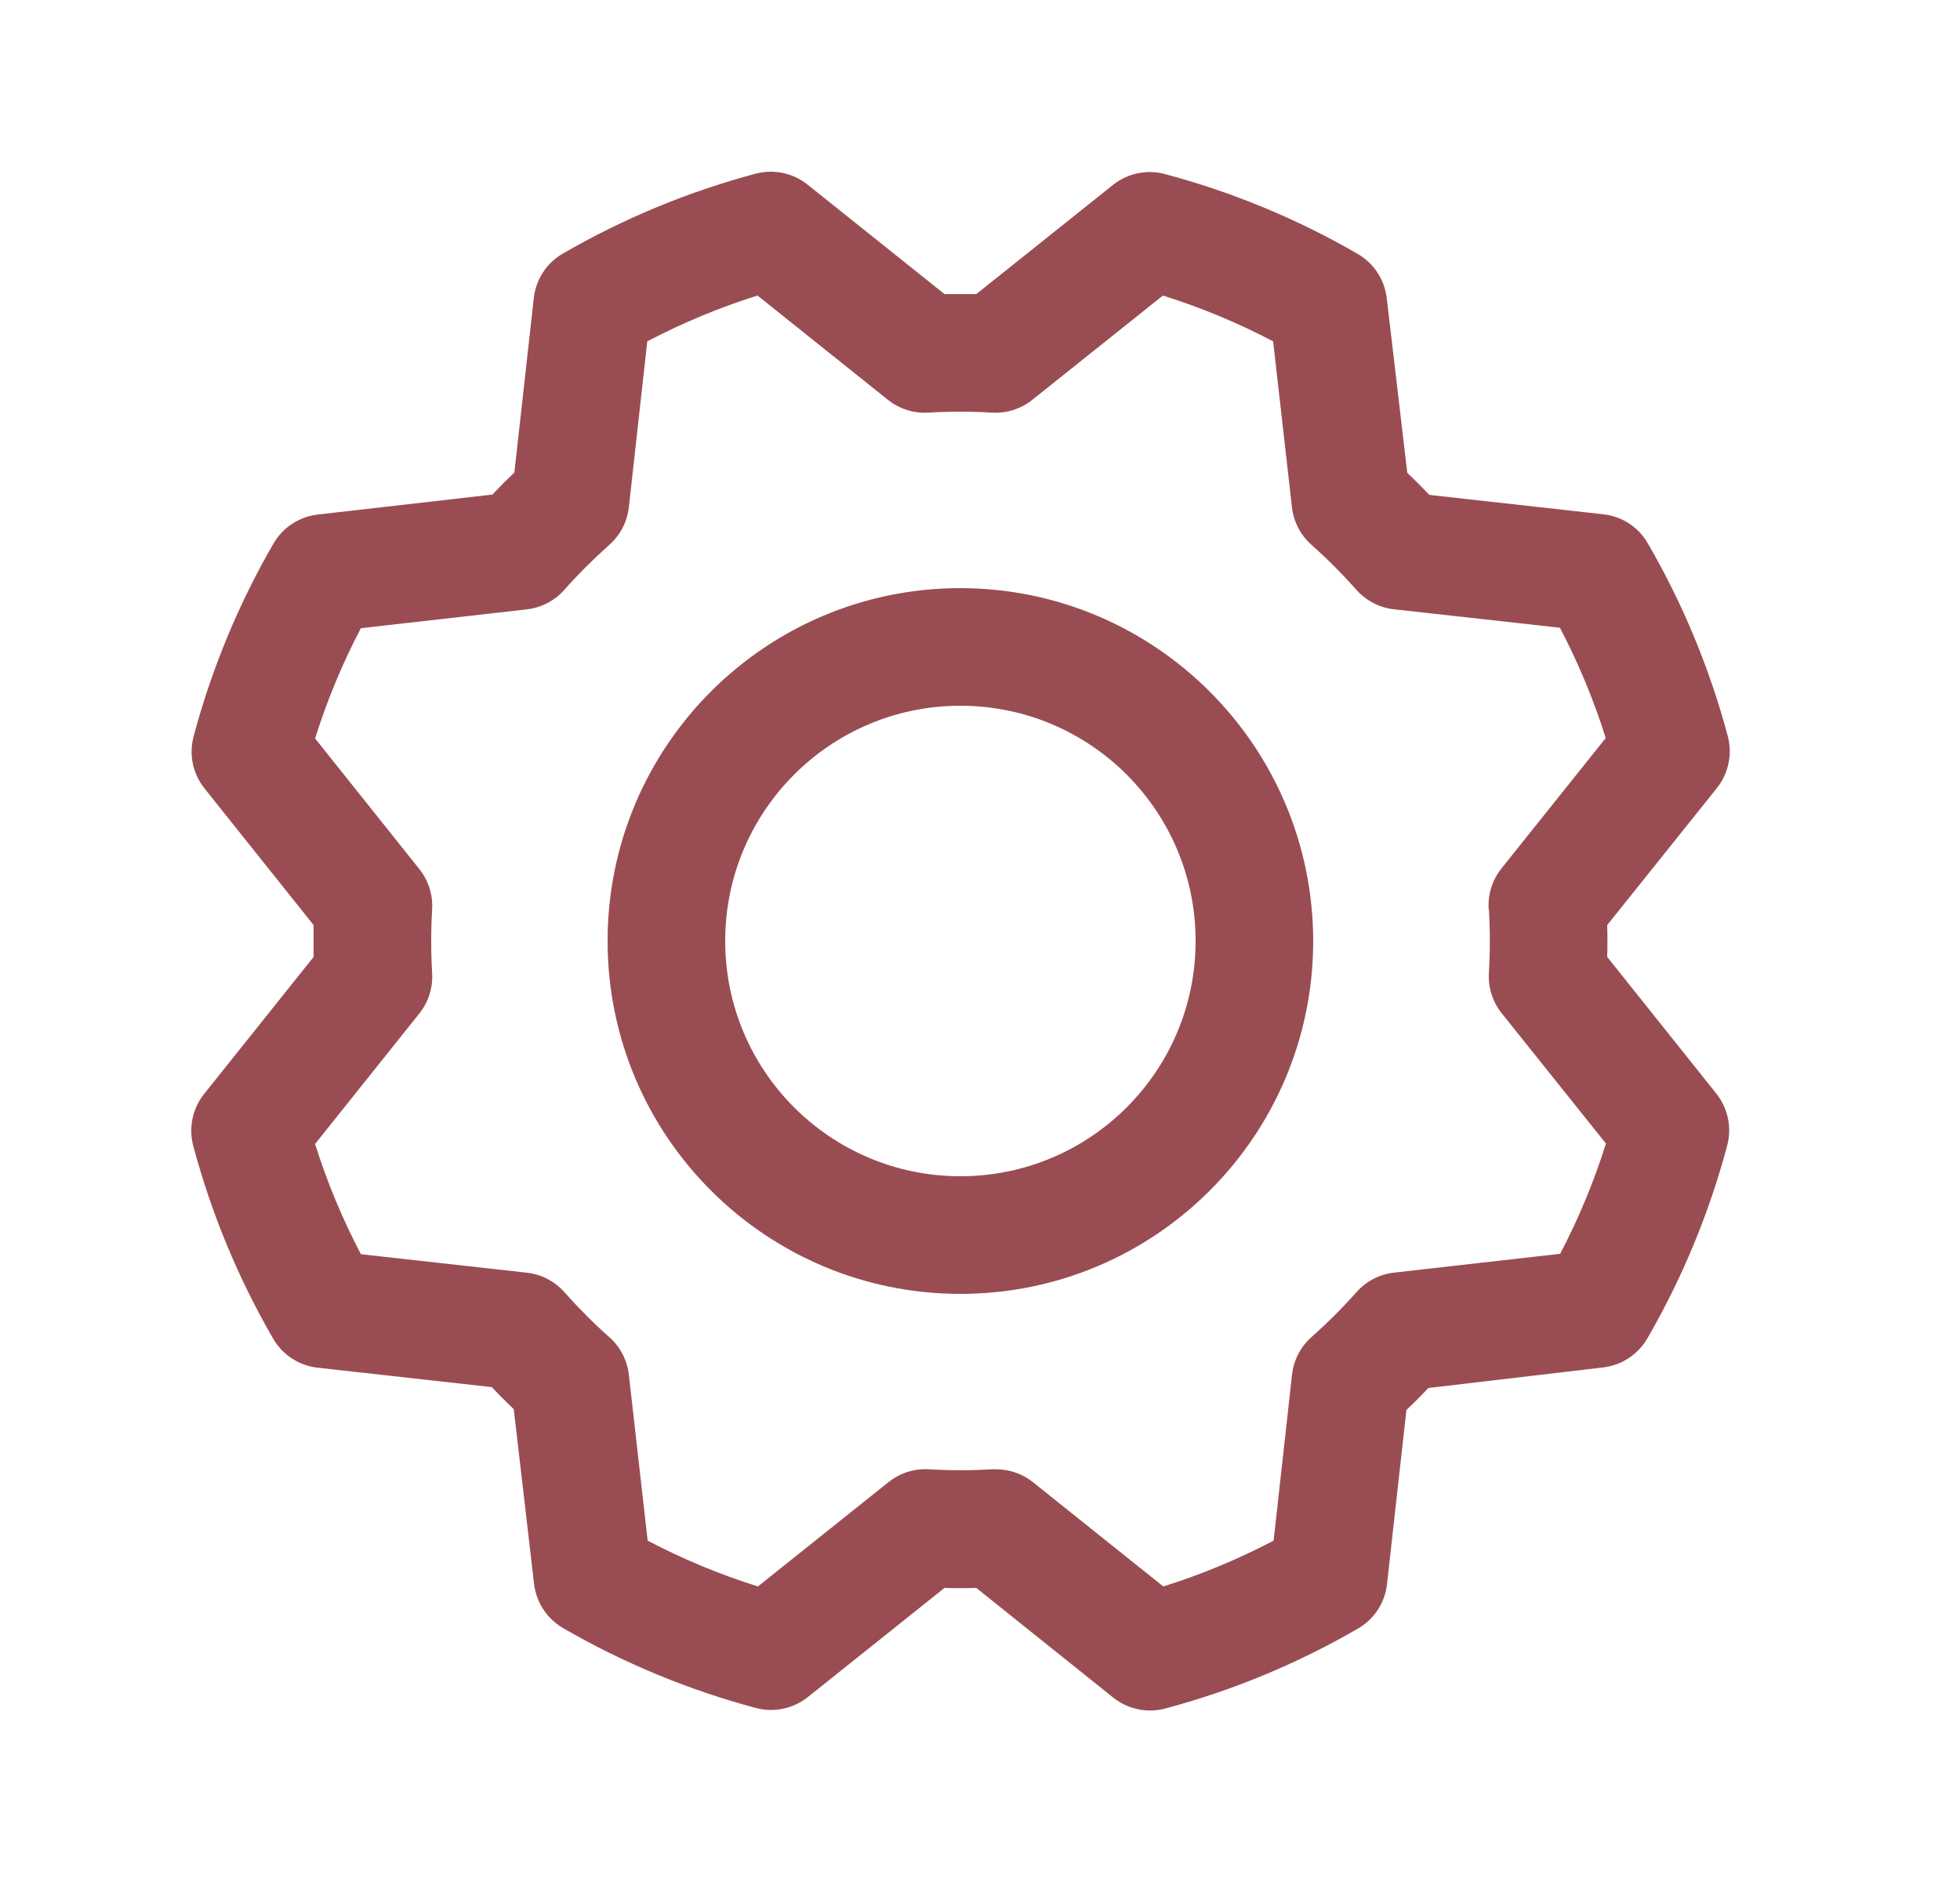 <svg width="25" height="24" viewBox="0 0 25 24" fill="none" xmlns="http://www.w3.org/2000/svg">
<g clip-path="url(#clip0_1_294)">
<path fill-rule="evenodd" clip-rule="evenodd" d="M12.25 7.5C9.765 7.5 7.75 9.515 7.75 12C7.75 14.485 9.765 16.5 12.25 16.5C14.735 16.5 16.75 14.485 16.75 12C16.747 9.516 14.734 7.503 12.25 7.5V7.5ZM12.25 15C10.593 15 9.25 13.657 9.25 12C9.25 10.343 10.593 9 12.25 9C13.907 9 15.25 10.343 15.25 12C15.25 13.657 13.907 15 12.25 15V15ZM20.5 12.203C20.504 12.068 20.504 11.932 20.5 11.797L21.899 10.05C22.047 9.864 22.099 9.618 22.038 9.388C21.808 8.526 21.465 7.699 21.017 6.927C20.899 6.722 20.69 6.586 20.455 6.559L18.231 6.311C18.139 6.214 18.045 6.12 17.95 6.03L17.688 3.801C17.66 3.565 17.523 3.357 17.318 3.238C16.546 2.791 15.719 2.449 14.857 2.219C14.627 2.158 14.381 2.21 14.195 2.359L12.453 3.75C12.318 3.75 12.182 3.75 12.047 3.75L10.3 2.354C10.114 2.205 9.868 2.154 9.638 2.215C8.776 2.445 7.949 2.788 7.177 3.235C6.972 3.354 6.836 3.563 6.809 3.798L6.561 6.025C6.464 6.118 6.37 6.212 6.28 6.307L4.051 6.562C3.815 6.59 3.607 6.727 3.488 6.932C3.041 7.704 2.699 8.531 2.469 9.393C2.408 9.623 2.46 9.869 2.609 10.055L4 11.797C4 11.932 4 12.068 4 12.203L2.604 13.95C2.455 14.136 2.404 14.382 2.465 14.612C2.695 15.474 3.038 16.301 3.485 17.073C3.604 17.277 3.813 17.414 4.048 17.441L6.272 17.689C6.365 17.786 6.458 17.88 6.553 17.97L6.812 20.199C6.84 20.435 6.977 20.643 7.182 20.762C7.954 21.209 8.781 21.551 9.643 21.781C9.873 21.842 10.119 21.79 10.305 21.641L12.047 20.25C12.182 20.254 12.318 20.254 12.453 20.25L14.2 21.649C14.386 21.797 14.632 21.849 14.862 21.788C15.724 21.558 16.551 21.215 17.323 20.767C17.527 20.649 17.664 20.44 17.691 20.205L17.939 17.981C18.036 17.889 18.13 17.795 18.22 17.7L20.449 17.438C20.685 17.41 20.893 17.273 21.012 17.068C21.459 16.296 21.801 15.469 22.031 14.607C22.092 14.377 22.04 14.131 21.891 13.945L20.5 12.203ZM18.991 11.593C19.007 11.864 19.007 12.136 18.991 12.407C18.98 12.592 19.038 12.775 19.154 12.921L20.484 14.583C20.331 15.068 20.136 15.539 19.9 15.989L17.781 16.229C17.597 16.25 17.426 16.338 17.303 16.477C17.123 16.68 16.93 16.872 16.727 17.052C16.589 17.175 16.5 17.346 16.48 17.53L16.245 19.647C15.794 19.883 15.324 20.079 14.838 20.231L13.175 18.901C13.042 18.795 12.877 18.737 12.707 18.737H12.662C12.39 18.753 12.119 18.753 11.848 18.737C11.662 18.726 11.479 18.784 11.334 18.9L9.667 20.231C9.182 20.079 8.711 19.883 8.261 19.647L8.021 17.531C8 17.347 7.912 17.176 7.773 17.053C7.57 16.873 7.378 16.68 7.198 16.477C7.075 16.339 6.904 16.25 6.72 16.23L4.603 15.994C4.367 15.543 4.171 15.073 4.019 14.588L5.349 12.924C5.465 12.779 5.523 12.596 5.512 12.411C5.496 12.14 5.496 11.868 5.512 11.597C5.523 11.411 5.465 11.228 5.349 11.083L4.019 9.417C4.171 8.932 4.367 8.461 4.603 8.011L6.719 7.771C6.903 7.75 7.074 7.662 7.197 7.523C7.377 7.32 7.57 7.128 7.772 6.948C7.912 6.824 8 6.654 8.021 6.469L8.256 4.353C8.707 4.117 9.177 3.921 9.662 3.769L11.326 5.099C11.471 5.215 11.654 5.273 11.839 5.262C12.11 5.246 12.382 5.246 12.653 5.262C12.839 5.273 13.022 5.215 13.167 5.099L14.833 3.769C15.318 3.921 15.789 4.117 16.239 4.353L16.479 6.469C16.5 6.653 16.588 6.824 16.727 6.947C16.93 7.127 17.122 7.32 17.302 7.522C17.425 7.661 17.596 7.75 17.78 7.77L19.897 8.005C20.133 8.456 20.329 8.926 20.481 9.412L19.151 11.075C19.034 11.221 18.976 11.406 18.988 11.593H18.991Z" fill="#994D52"/>
</g>
<defs>
<clipPath id="clip0_1_294">
<rect width="24" height="24" fill="white" transform="translate(0.25)"/>
</clipPath>
</defs>
</svg>
